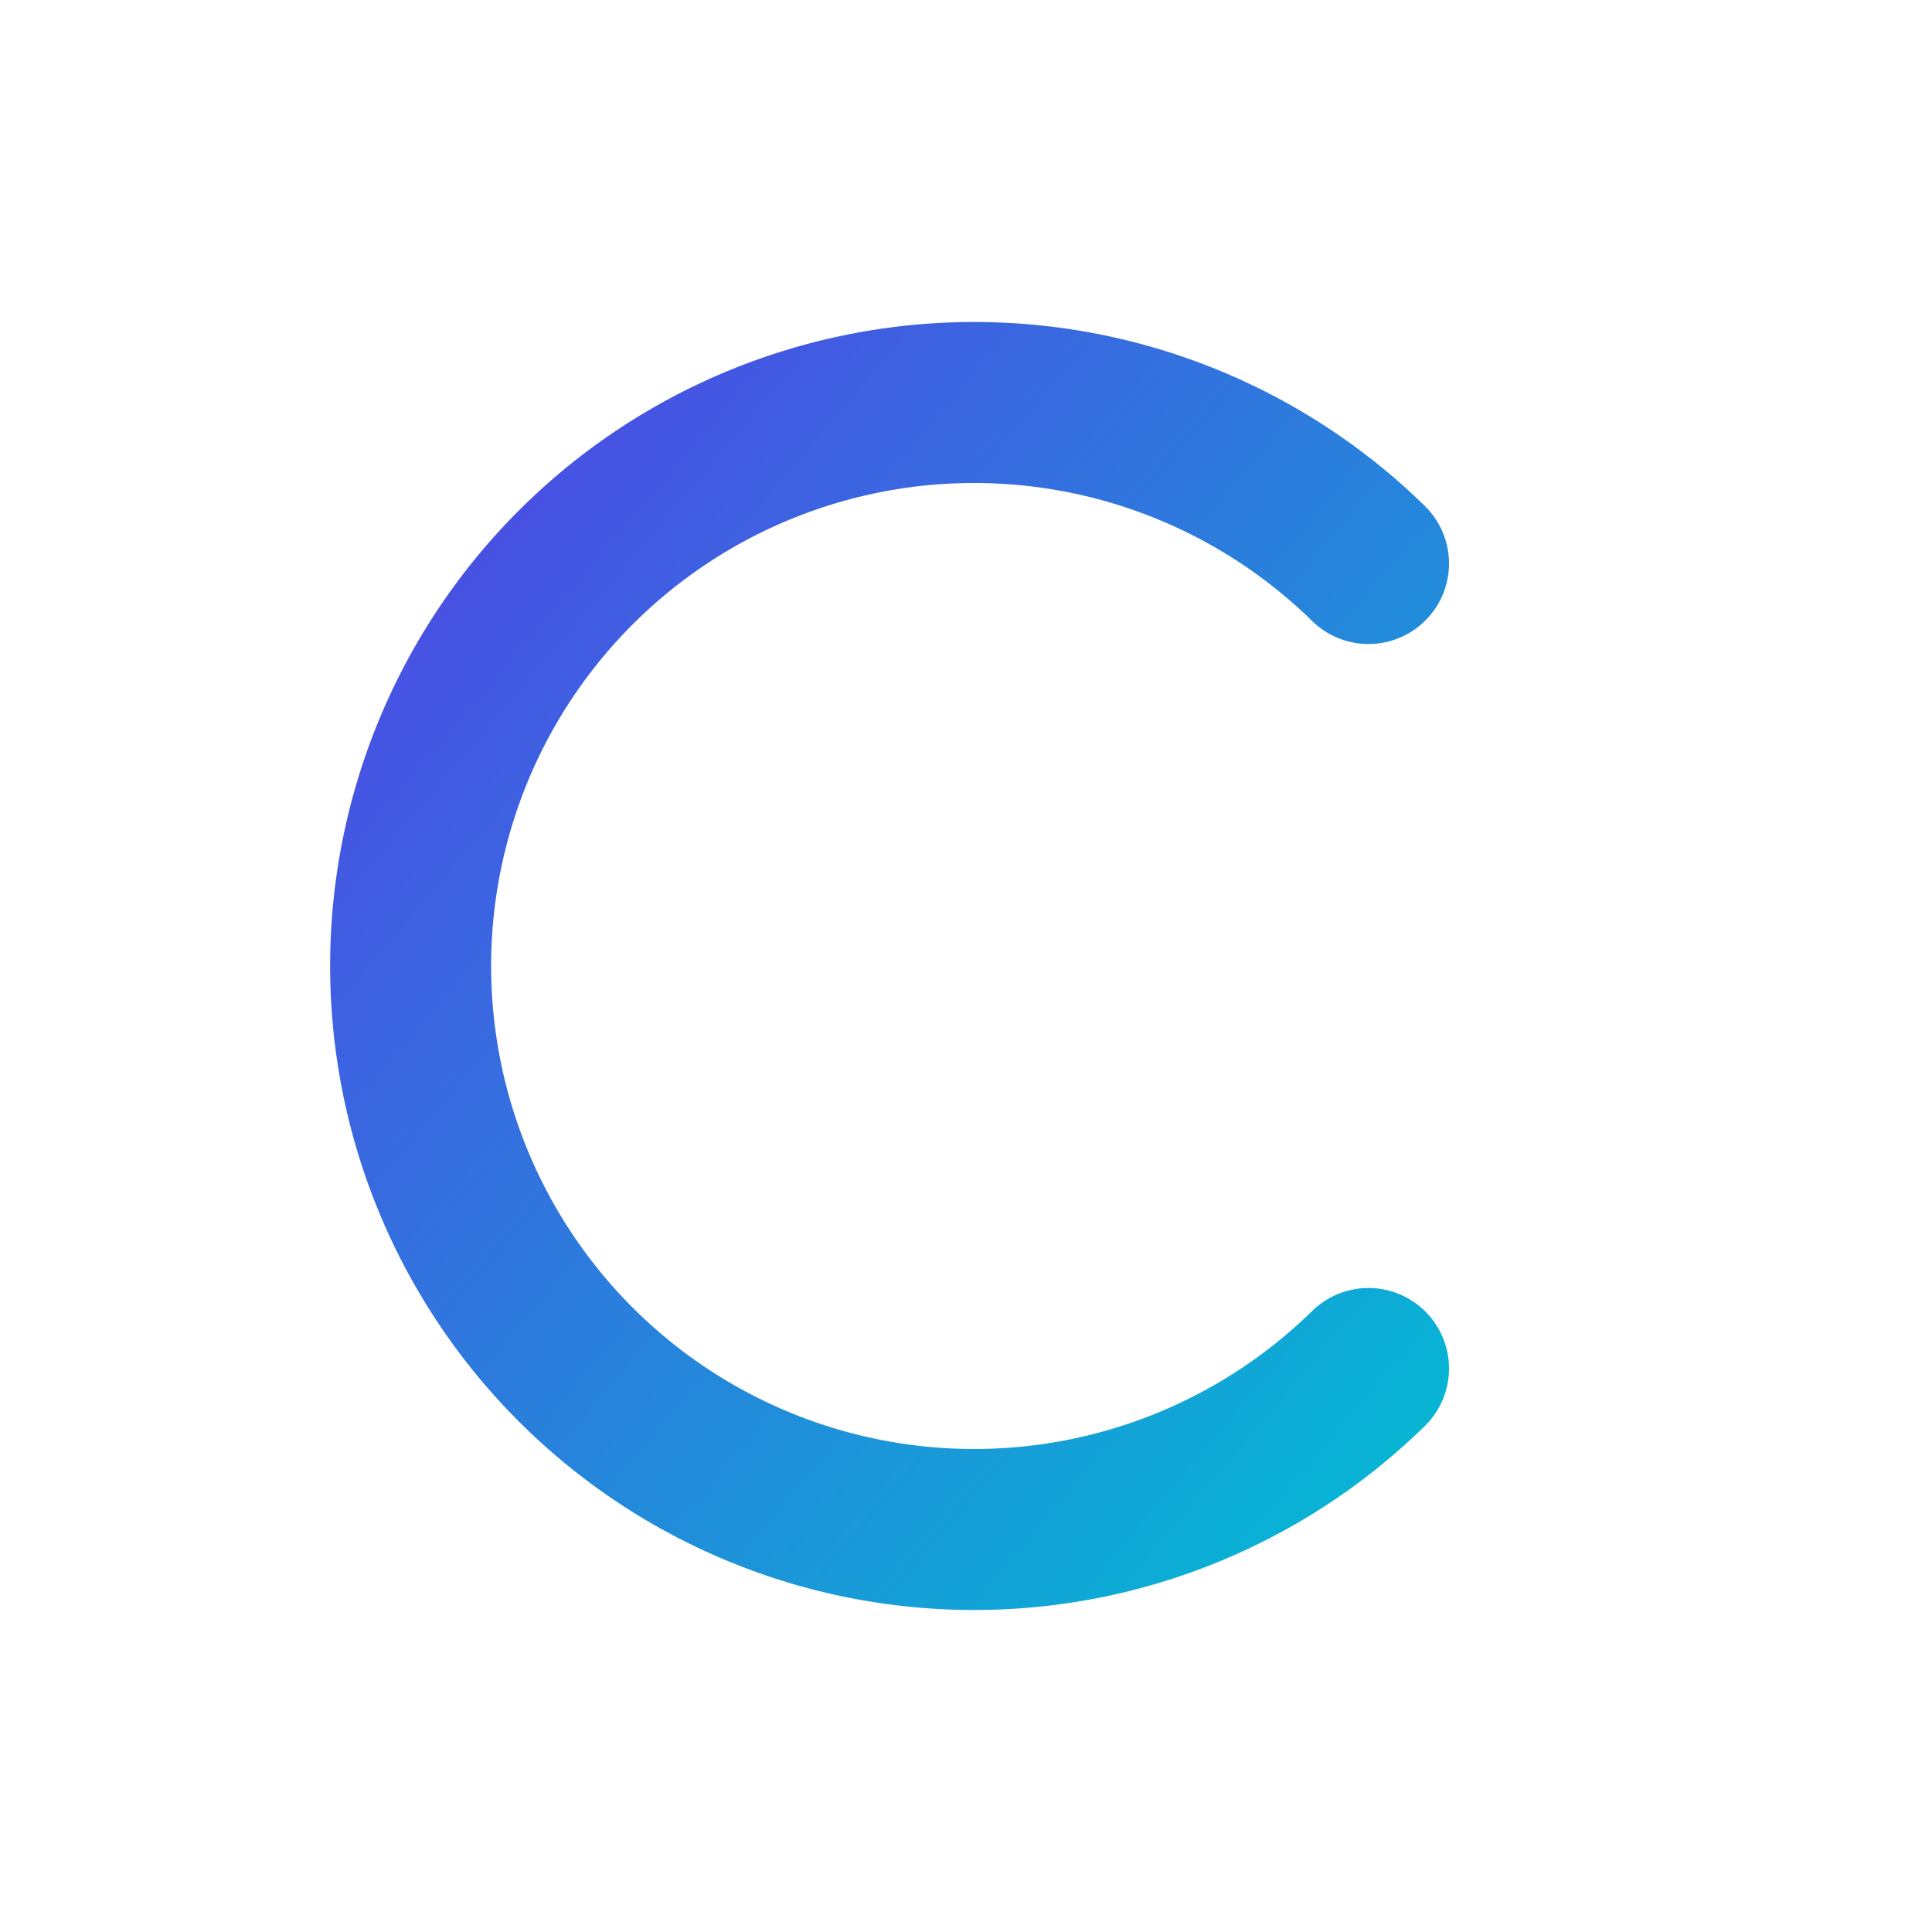 <svg width="120" height="120" viewBox="0 0 120 120" xmlns="http://www.w3.org/2000/svg">
  <defs>
    <linearGradient id="grad" x1="0%" y1="0%" x2="100%" y2="100%">
      <stop offset="0%" style="stop-color:#4f46e5; stop-opacity:1" />
      <stop offset="100%" style="stop-color:#06b6d4; stop-opacity:1" />
    </linearGradient>
  </defs>
  <path
    d="M85 35
       A35 35 0 1 0 85 85"
    fill="none"
    stroke="url(#grad)"
    stroke-width="10"
    stroke-linecap="round"
  />
</svg>
